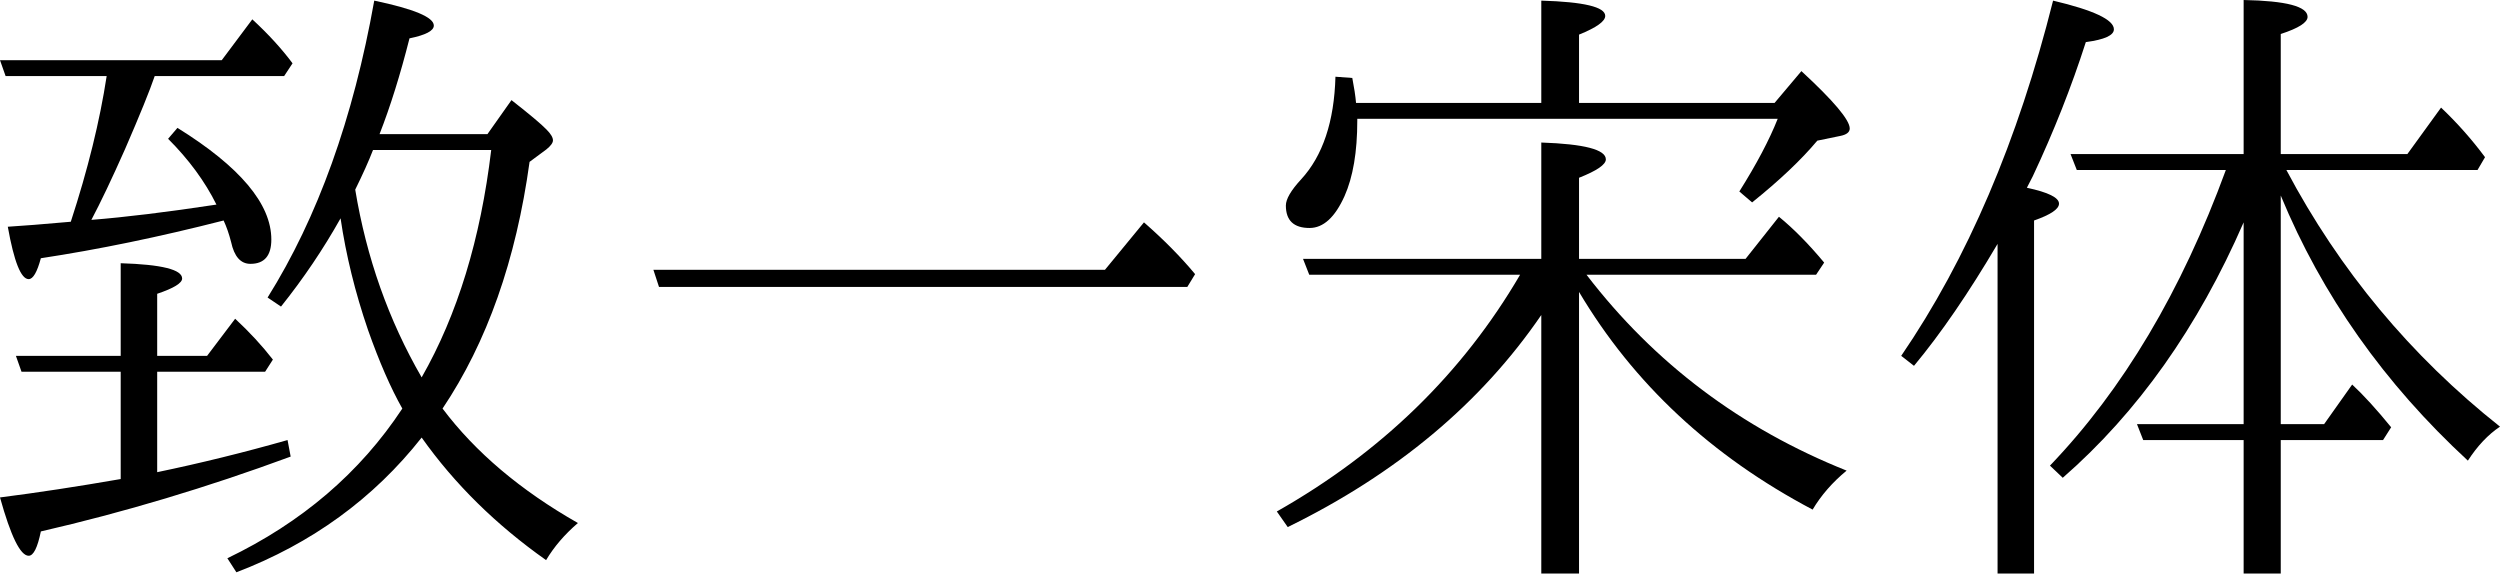 <svg xmlns="http://www.w3.org/2000/svg" viewBox="109 -1692 8016 1839" fill="#000000"><path d="M1201-992L1201-992Q1118-844 1010-709L1010-709L967-738Q1208-1123 1309-1690L1309-1690Q1500-1650 1500-1610L1500-1610Q1500-1585 1422-1569L1422-1569Q1378-1395 1326-1262L1326-1262L1672-1262L1749-1371Q1837-1302 1861-1277L1861-1277Q1882-1256 1882-1242L1882-1242Q1882-1230 1861-1213L1861-1213L1807-1173Q1742-701 1528-382L1528-382Q1686-172 1962-15L1962-15Q1898 40 1860 104L1860 104Q1619-66 1461-289L1461-289Q1230 4 867 143L867 143L838 98Q1196-74 1399-382L1399-382Q1343-481 1289-634L1289-634Q1227-815 1201-992ZM1248-1084L1248-1084Q1302-757 1461-482L1461-482Q1633-783 1684-1211L1684-1211L1305-1211Q1285-1159 1248-1084ZM826-985L826-985Q517-906 240-864L240-864Q222-797 201-797L201-797Q164-797 134-965L134-965Q201-969 336-981L336-981Q418-1232 451-1448L451-1448L127-1448L109-1499L820-1499L918-1630Q995-1559 1047-1489L1047-1489L1020-1448L605-1448Q582-1380 510-1214L510-1214Q447-1072 402-987L402-987Q566-1000 803-1036L803-1036Q748-1147 648-1247L648-1247L678-1282Q979-1095 979-924L979-924Q979-846 912-846L912-846Q865-846 850-916L850-916Q840-955 826-985ZM496-156L496-156L496-500L178-500L160-551L496-551L496-848Q693-842 693-799L693-799Q693-777 613-750L613-750L613-551L773-551L863-670Q932-606 984-539L984-539L959-500L613-500L613-178Q820-221 1031-281L1031-281L1041-228Q640-80 240 12L240 12Q224 90 201 90L201 90Q161 90 109-97L109-97Q289-120 496-156Z" /><path d="M2204-827L3652-827L3777-979Q3872-896 3941-813L3941-813L3916-772L2222-772L2204-827Z" /><path d="M4287-862L5051-862L5051-1235Q5258-1228 5258-1181L5258-1181Q5258-1156 5172-1122L5172-1122L5172-862L5706-862L5813-997Q5883-940 5958-850L5958-850L5932-811L5196-811Q5522-386 6030-183L6030-183Q5962-127 5921-58L5921-58Q5434-315 5172-756L5172-756L5172 147L5051 147L5051-682Q4761-258 4238-2L4238-2L4203-52Q4706-337 4983-811L4983-811L4307-811L4287-862ZM4457-1362L5051-1362L5051-1690Q5256-1684 5256-1641L5256-1641Q5256-1615 5172-1581L5172-1581L5172-1362L5799-1362L5885-1464Q6040-1321 6040-1280L6040-1280Q6040-1262 6009-1256L6009-1256L5936-1241Q5859-1149 5727-1043L5727-1043L5686-1078Q5769-1210 5809-1311L5809-1311L4461-1311L4461-1305Q4461-1155 4420-1063L4420-1063Q4374-961 4308-961L4308-961Q4232-961 4232-1033L4232-1033Q4232-1064 4281-1117L4281-1117Q4385-1230 4391-1446L4391-1446L4445-1442Q4454-1396 4457-1362L4457-1362Z" /><path d="M7422-1065L7422-1065L7422-332L7561-332L7651-459Q7706-408 7776-322L7776-322L7750-281L7422-281L7422 147L7303 147L7303-281L6981-281L6961-332L7303-332L7303-979Q7083-474 6723-160L6723-160L6682-199Q7033-565 7246-1147L7246-1147L6768-1147L6748-1198L7303-1198L7303-1692Q7508-1688 7508-1638L7508-1638Q7508-1611 7422-1583L7422-1583L7422-1198L7828-1198L7936-1347Q8013-1274 8077-1188L8077-1188L8053-1147L7440-1147Q7696-664 8125-324L8125-324Q8068-286 8022-215L8022-215Q7620-586 7422-1065ZM6627-1127L6608-1090Q6711-1068 6711-1039L6711-1039Q6711-1013 6631-985L6631-985L6631 147L6514 147L6514-910Q6375-674 6246-519L6246-519L6205-551Q6523-1016 6692-1690L6692-1690Q6887-1644 6887-1598L6887-1598Q6887-1569 6797-1557L6797-1557Q6728-1342 6627-1127L6627-1127Z" /></svg>